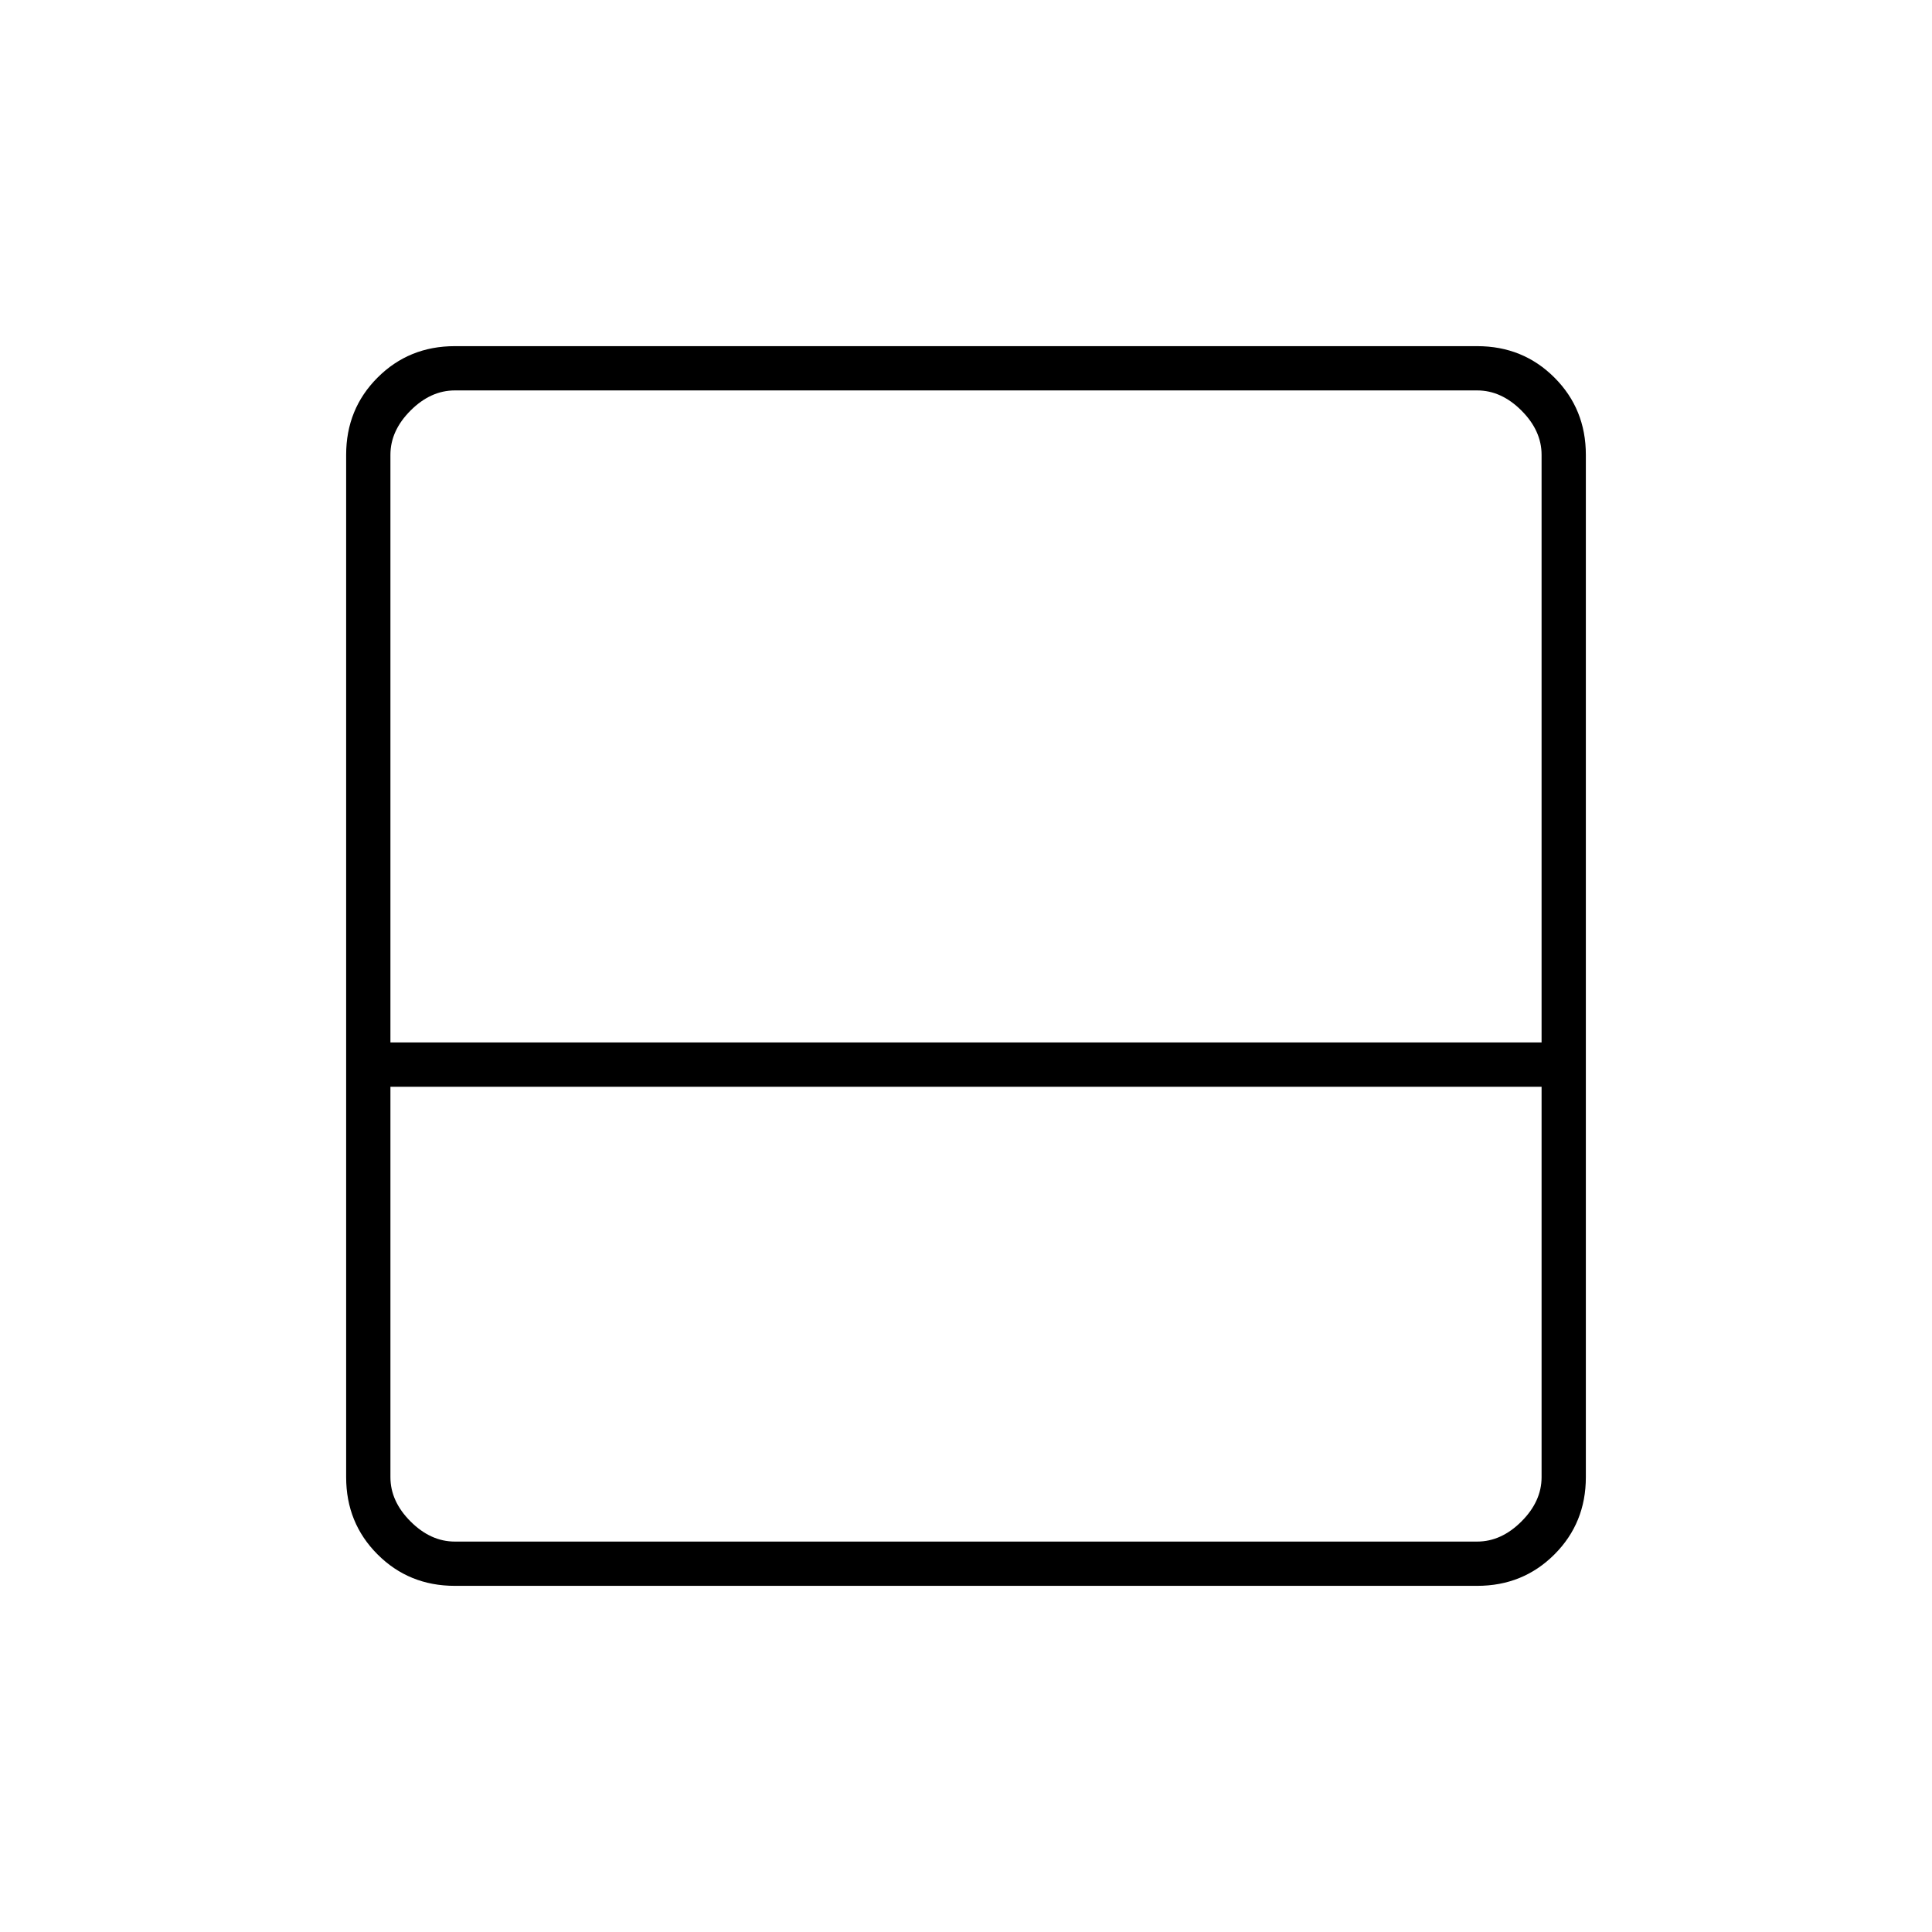<svg xmlns="http://www.w3.org/2000/svg" height="48" viewBox="0 -960 960 960" width="48"><path d="M226-172q-22.775 0-38.387-15.613Q172-203.225 172-226v-508q0-22.775 15.613-38.388Q203.225-788 226-788h508q22.775 0 38.388 15.612Q788-756.775 788-734v508q0 22.775-15.612 38.387Q756.775-172 734-172H226Zm-32-270h572v-292q0-12-10-22t-22-10H226q-12 0-22 10t-10 22v292Zm0 22v194q0 12 10 22t22 10h508q12 0 22-10t10-22v-194H194Zm0 0v226-226Z"/></svg>